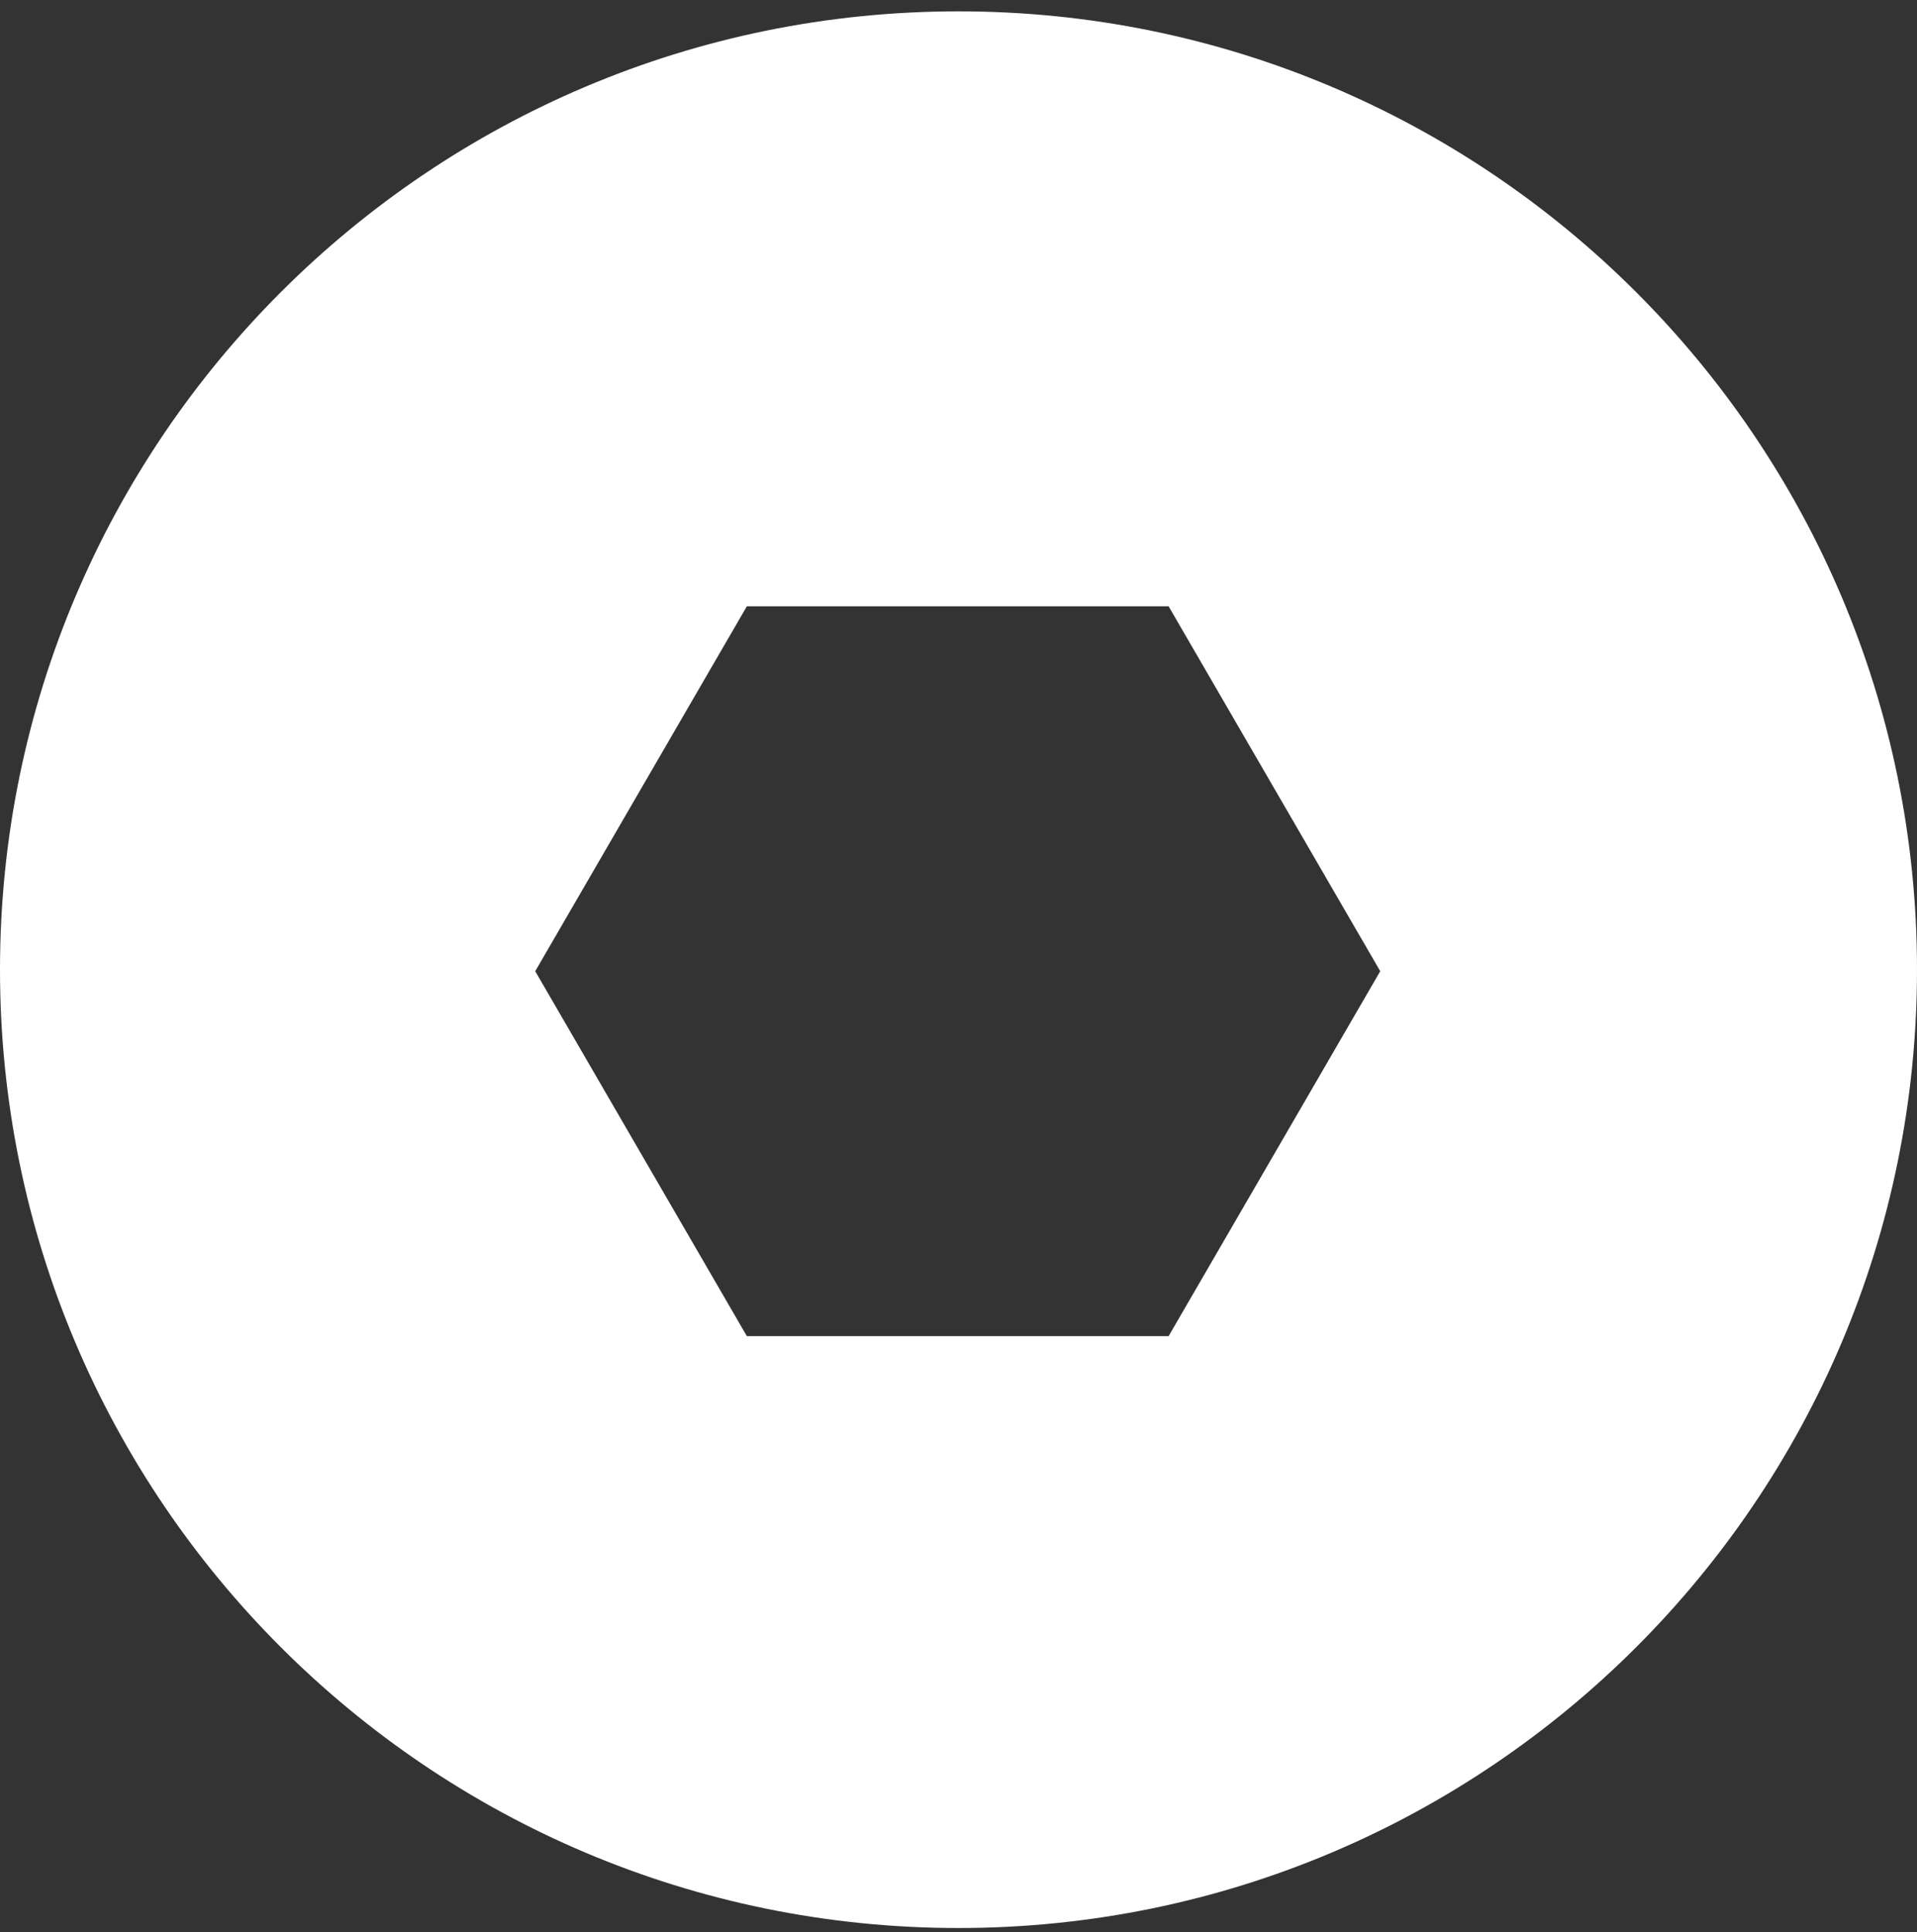 <svg width="125" height="126" viewBox="0 0 125 126" fill="none" xmlns="http://www.w3.org/2000/svg">
<rect x="0" y="0" width="125" height="126" fill="#333333" stroke="none"/>
<path d="M62.5 0.74C28 0.74 0 28.74 0 63.24C0 97.74 28 125.74 62.5 125.74C97 125.74 125 97.74 125 63.24C125 28.74 97 0.74 62.5 0.74ZM76.2 87.14H48.7L34.9 63.34L48.7 39.54H76.2L90 63.34L76.2 87.14Z" fill="white"/>
</svg>
